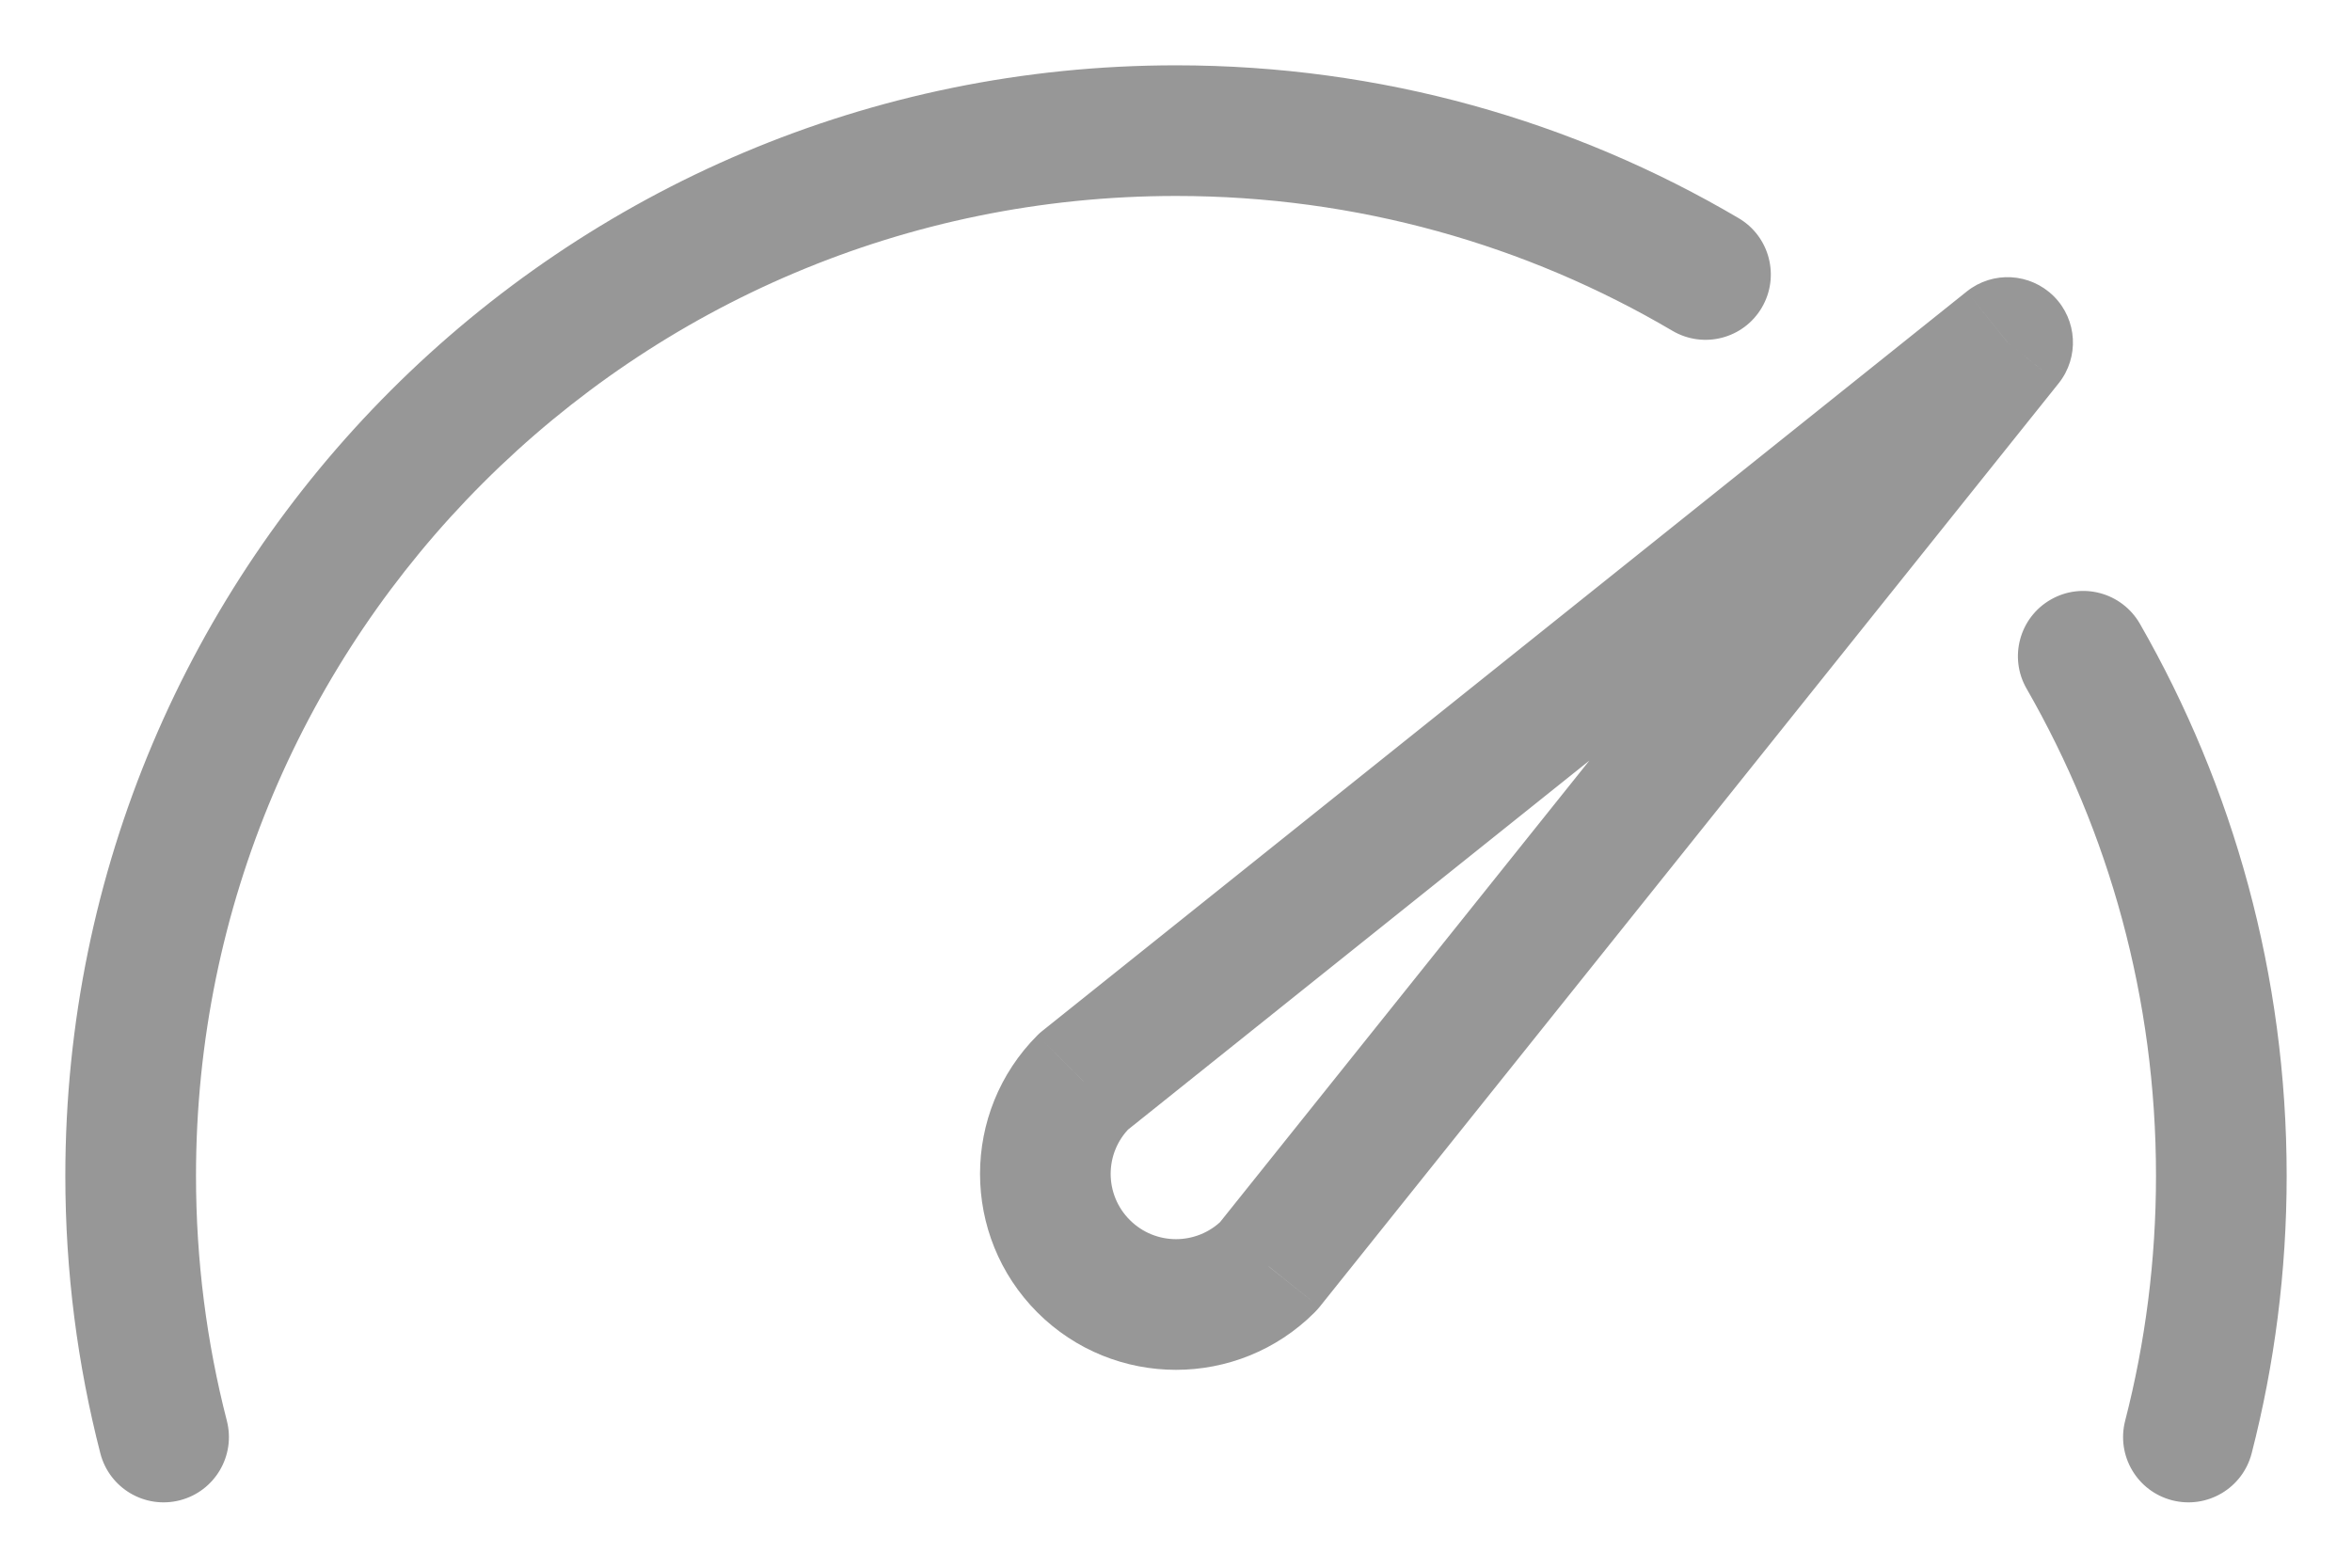 <svg width="18" height="12" viewBox="0 0 18 12" fill="none" xmlns="http://www.w3.org/2000/svg">
<path d="M-0.232 10.125C-0.163 10.392 0.109 10.553 0.377 10.484C0.644 10.415 0.805 10.143 0.736 9.875L-0.232 10.125ZM15.264 9.875C15.195 10.143 15.356 10.415 15.623 10.484C15.891 10.553 16.163 10.392 16.232 10.125L15.264 9.875ZM11.799 1.532C12.037 1.672 12.343 1.593 12.483 1.355C12.623 1.117 12.544 0.81 12.306 0.67L11.799 1.532ZM15.377 3.775C15.239 3.535 14.934 3.452 14.694 3.59C14.455 3.727 14.372 4.033 14.51 4.272L15.377 3.775ZM8.707 8.693L9.061 9.046C9.074 9.033 9.086 9.019 9.098 9.005L8.707 8.693ZM7.293 7.278L6.981 6.888C6.966 6.899 6.952 6.912 6.939 6.925L7.293 7.278ZM14.364 1.621L14.755 1.934C14.914 1.735 14.898 1.448 14.718 1.268C14.537 1.088 14.251 1.072 14.052 1.231L14.364 1.621ZM0.5 8C0.5 3.858 3.858 0.5 8 0.5V-0.5C3.306 -0.5 -0.5 3.306 -0.5 8H0.5ZM0.736 9.875C0.582 9.277 0.5 8.648 0.5 8H-0.5C-0.5 8.733 -0.407 9.445 -0.232 10.125L0.736 9.875ZM15.5 8C15.5 8.648 15.418 9.277 15.264 9.875L16.232 10.125C16.407 9.445 16.5 8.733 16.5 8H15.5ZM8 0.5C9.387 0.5 10.685 0.876 11.799 1.532L12.306 0.67C11.043 -0.074 9.571 -0.5 8 -0.5V0.5ZM14.51 4.272C15.14 5.37 15.5 6.642 15.5 8H16.5C16.5 6.463 16.091 5.02 15.377 3.775L14.51 4.272ZM8.354 8.339C8.158 8.534 7.842 8.534 7.647 8.339L6.939 9.046C7.525 9.632 8.475 9.632 9.061 9.046L8.354 8.339ZM7.647 8.339C7.451 8.144 7.451 7.827 7.647 7.632L6.939 6.925C6.354 7.511 6.354 8.46 6.939 9.046L7.647 8.339ZM9.098 9.005L14.755 1.934L13.974 1.309L8.317 8.38L9.098 9.005ZM14.052 1.231L6.981 6.888L7.605 7.669L14.676 2.012L14.052 1.231Z" transform="translate(1 1)" fill="#979797"/>
</svg>
